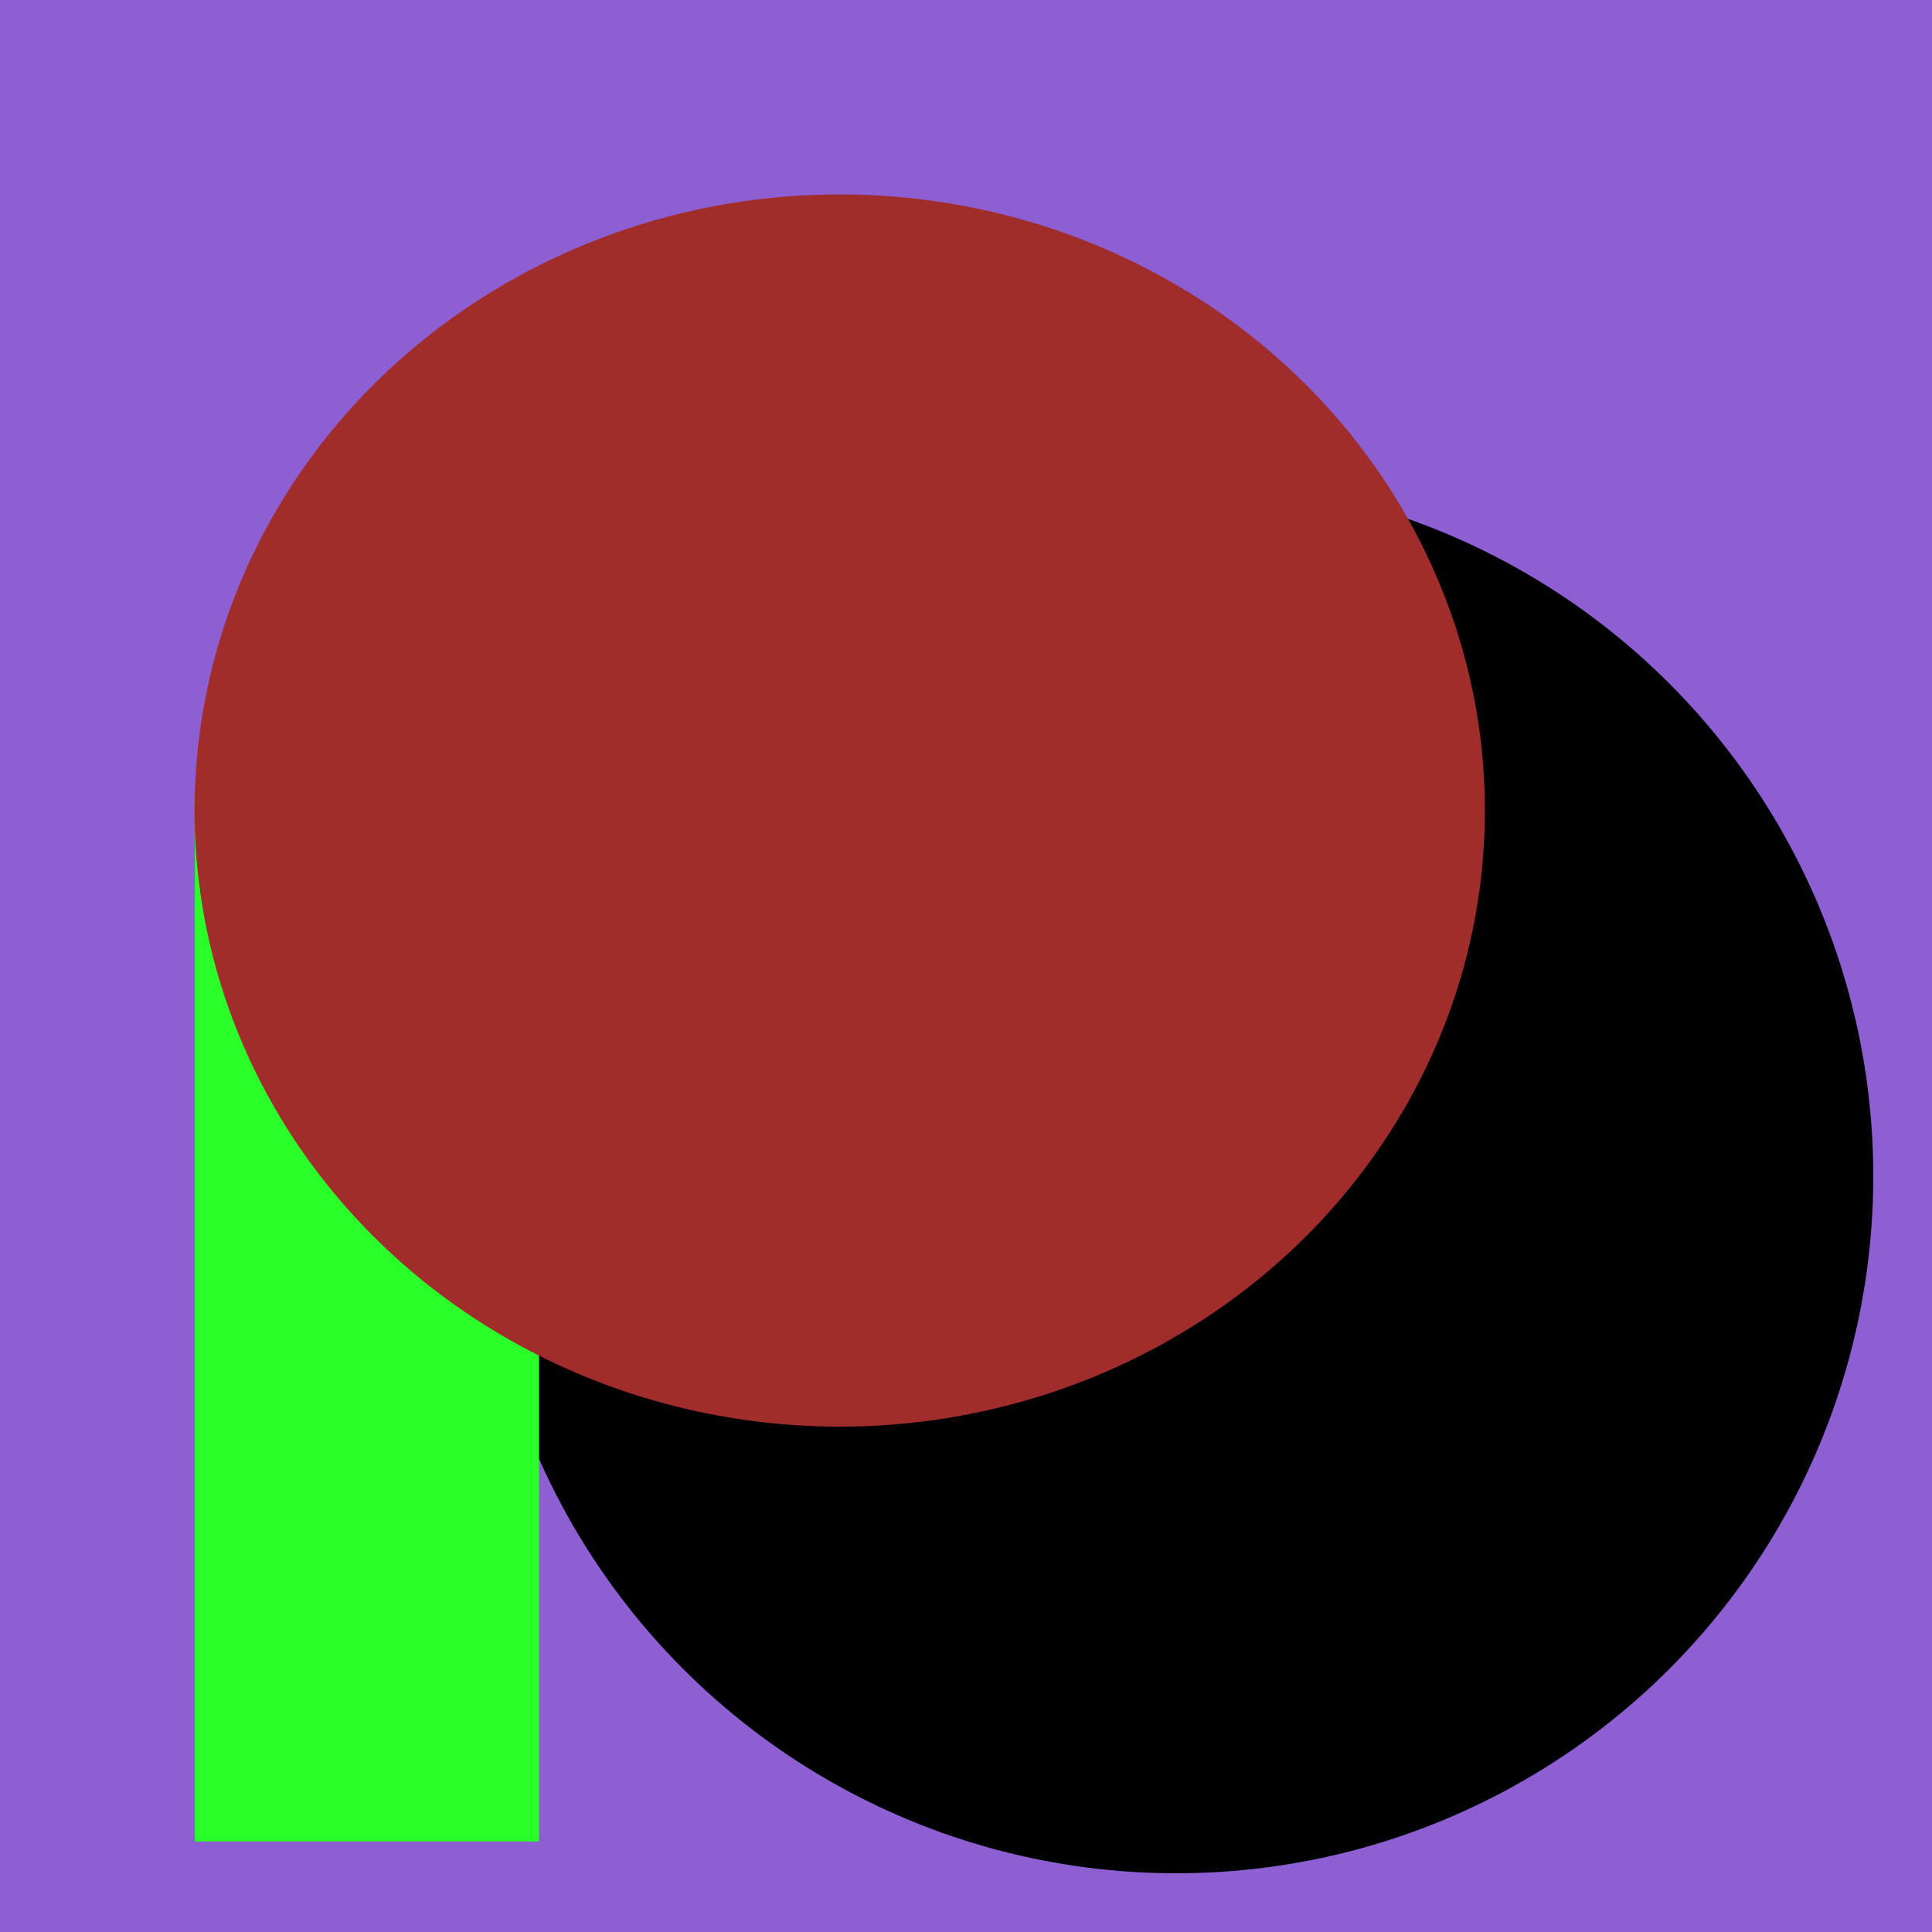 <?xml version="1.0" encoding="UTF-8" standalone="no"?>
<!-- Created with Inkscape (http://www.inkscape.org/) -->

<svg
   width="48"
   height="48"
   viewBox="0 0 12.7 12.7"
   version="1.1"
   id="svg5"
   xmlns="http://www.w3.org/2000/svg"
   xmlns:svg="http://www.w3.org/2000/svg">
  <defs
     id="defs2" />
  <g
     id="layer1">
    <rect
       style="fill:#8d5fd3;stroke-width:0.165"
       id="rect225"
       width="12.7"
       height="12.7"
       x="4.1455941e-09"
       y="-1.6271041e-08" />
    <circle
       style="fill:#000000;stroke-width:0.165"
       id="path117"
       cx="7.732"
       cy="7.732"
       r="4.582" />
    <rect
       style="fill:#2aff2a;stroke-width:0.165"
       id="rect441"
       width="2.262"
       height="6.715"
       x="1.281"
       y="5.39" />
    <ellipse
       style="fill:#a02c2c;stroke-width:0.165"
       id="path119"
       cx="5.52"
       cy="5.328"
       rx="4.241"
       ry="4.05" />
  </g>
</svg>
